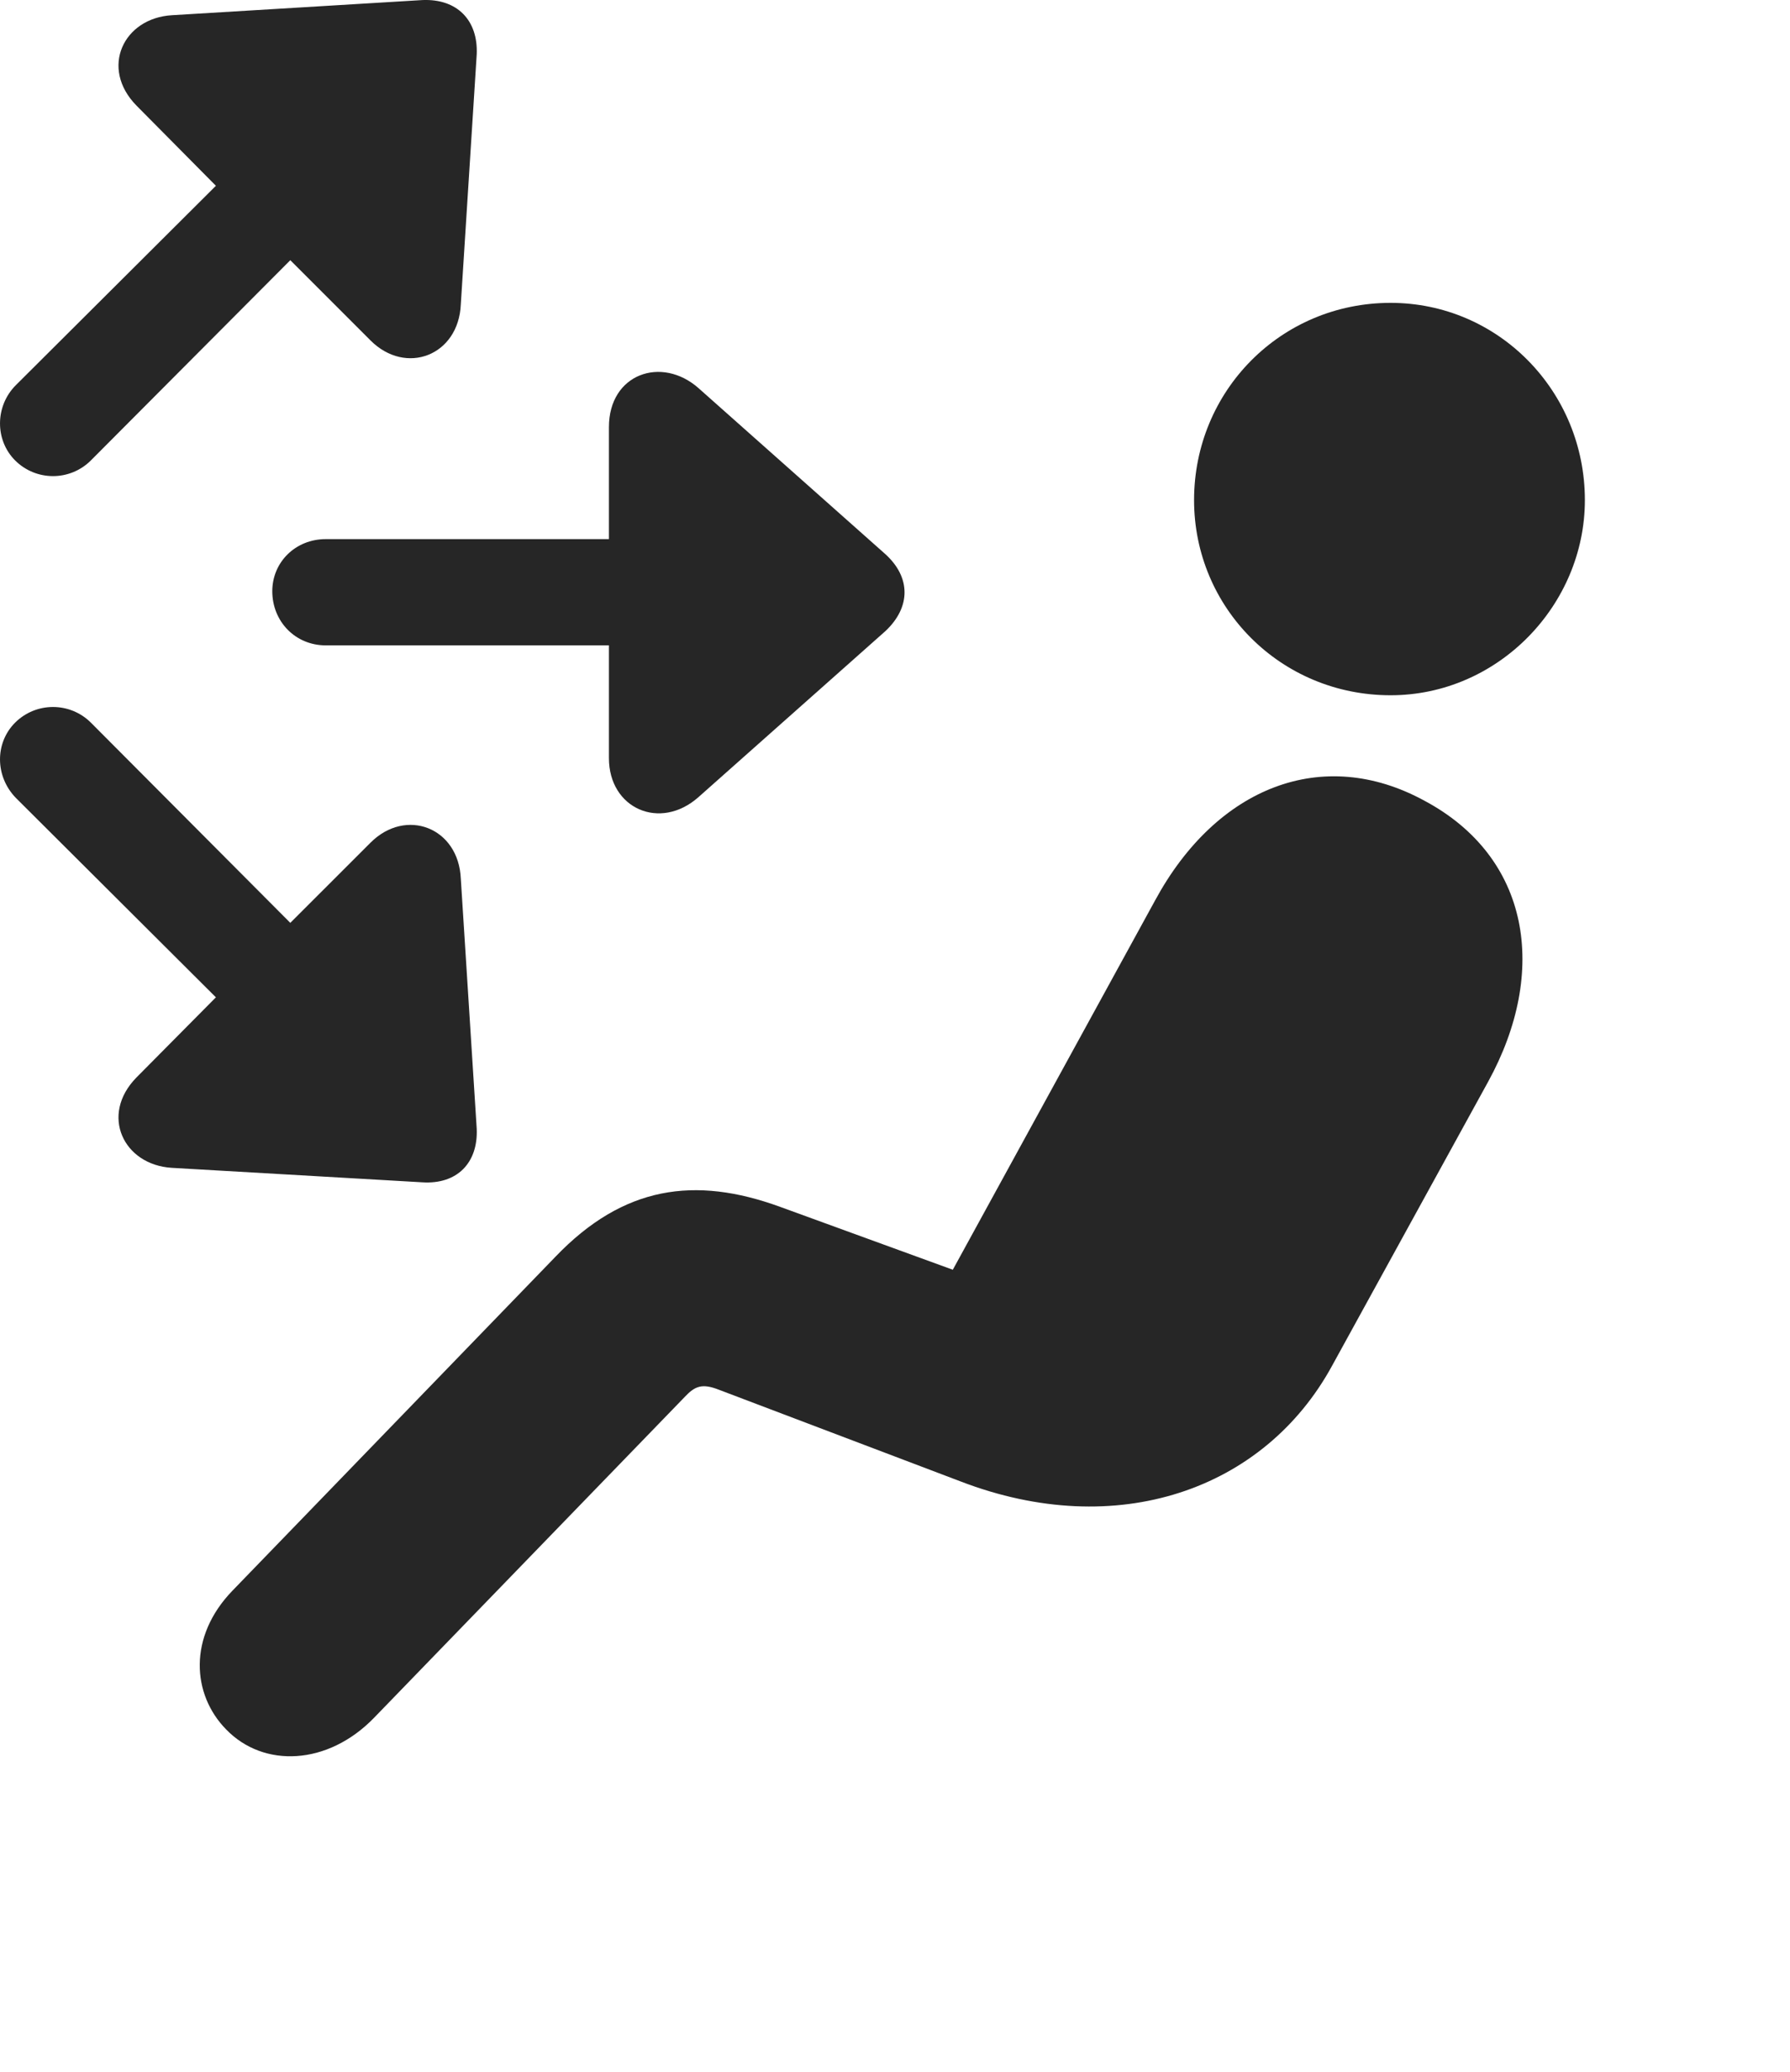 <?xml version="1.0" encoding="UTF-8"?>
<!--Generator: Apple Native CoreSVG 326-->
<!DOCTYPE svg
PUBLIC "-//W3C//DTD SVG 1.1//EN"
       "http://www.w3.org/Graphics/SVG/1.1/DTD/svg11.dtd">
<svg version="1.1" xmlns="http://www.w3.org/2000/svg" xmlns:xlink="http://www.w3.org/1999/xlink" viewBox="0 0 33.876 39.2">
 <g>
  <rect height="39.2" opacity="0" width="33.876" x="0" y="0"/>
  <path d="M26.317 13.154C28.354 13.154 29.994 11.445 29.994 9.462C29.994 7.398 28.354 5.73 26.317 5.73C24.238 5.73 22.598 7.398 22.598 9.462C22.598 11.499 24.238 13.154 26.317 13.154ZM4.278 32.718C4.989 33.456 6.205 33.402 7.08 32.499L12.959 26.429C13.151 26.224 13.287 26.169 13.602 26.292L18.182 28.029C21.135 29.163 23.924 28.193 25.209 25.841L28.162 20.468C29.311 18.376 28.955 16.216 26.959 15.15C25.032 14.097 23.022 14.89 21.86 17.036L18.032 24.023L14.764 22.833C13.151 22.245 11.797 22.437 10.512 23.777L4.401 30.093C3.553 30.968 3.635 32.062 4.278 32.718Z" fill="black" fill-opacity="0.85"/>
  <path d="M0.285 8.71C0.682 9.107 1.324 9.107 1.721 8.71L5.494 4.923L7.012 6.441C7.682 7.111 8.68 6.728 8.721 5.757L9.022 1.027C9.049 0.384 8.653-0.026 7.996 0.001L3.252 0.288C2.336 0.343 1.885 1.286 2.582 1.997L4.086 3.515L0.299 7.288C-0.097 7.685-0.097 8.327 0.285 8.71ZM5.153 11.185C5.153 11.759 5.59 12.21 6.164 12.21L11.524 12.21L11.524 14.343C11.524 15.3 12.494 15.724 13.219 15.081L16.76 11.937C17.238 11.486 17.238 10.925 16.76 10.488L13.219 7.343C12.522 6.728 11.524 7.07 11.524 8.081L11.524 10.2L6.164 10.2C5.59 10.2 5.153 10.638 5.153 11.185ZM0.285 13.673C-0.097 14.056-0.097 14.685 0.299 15.095L4.086 18.869L2.582 20.386C1.885 21.097 2.336 22.04 3.252 22.095L7.996 22.369C8.653 22.41 9.049 21.999 9.022 21.357L8.721 16.626C8.68 15.656 7.682 15.273 7.012 15.943L5.494 17.46L1.721 13.673C1.324 13.277 0.682 13.277 0.285 13.673Z" fill="black" fill-opacity="0.85"/>
 </g>
</svg>
